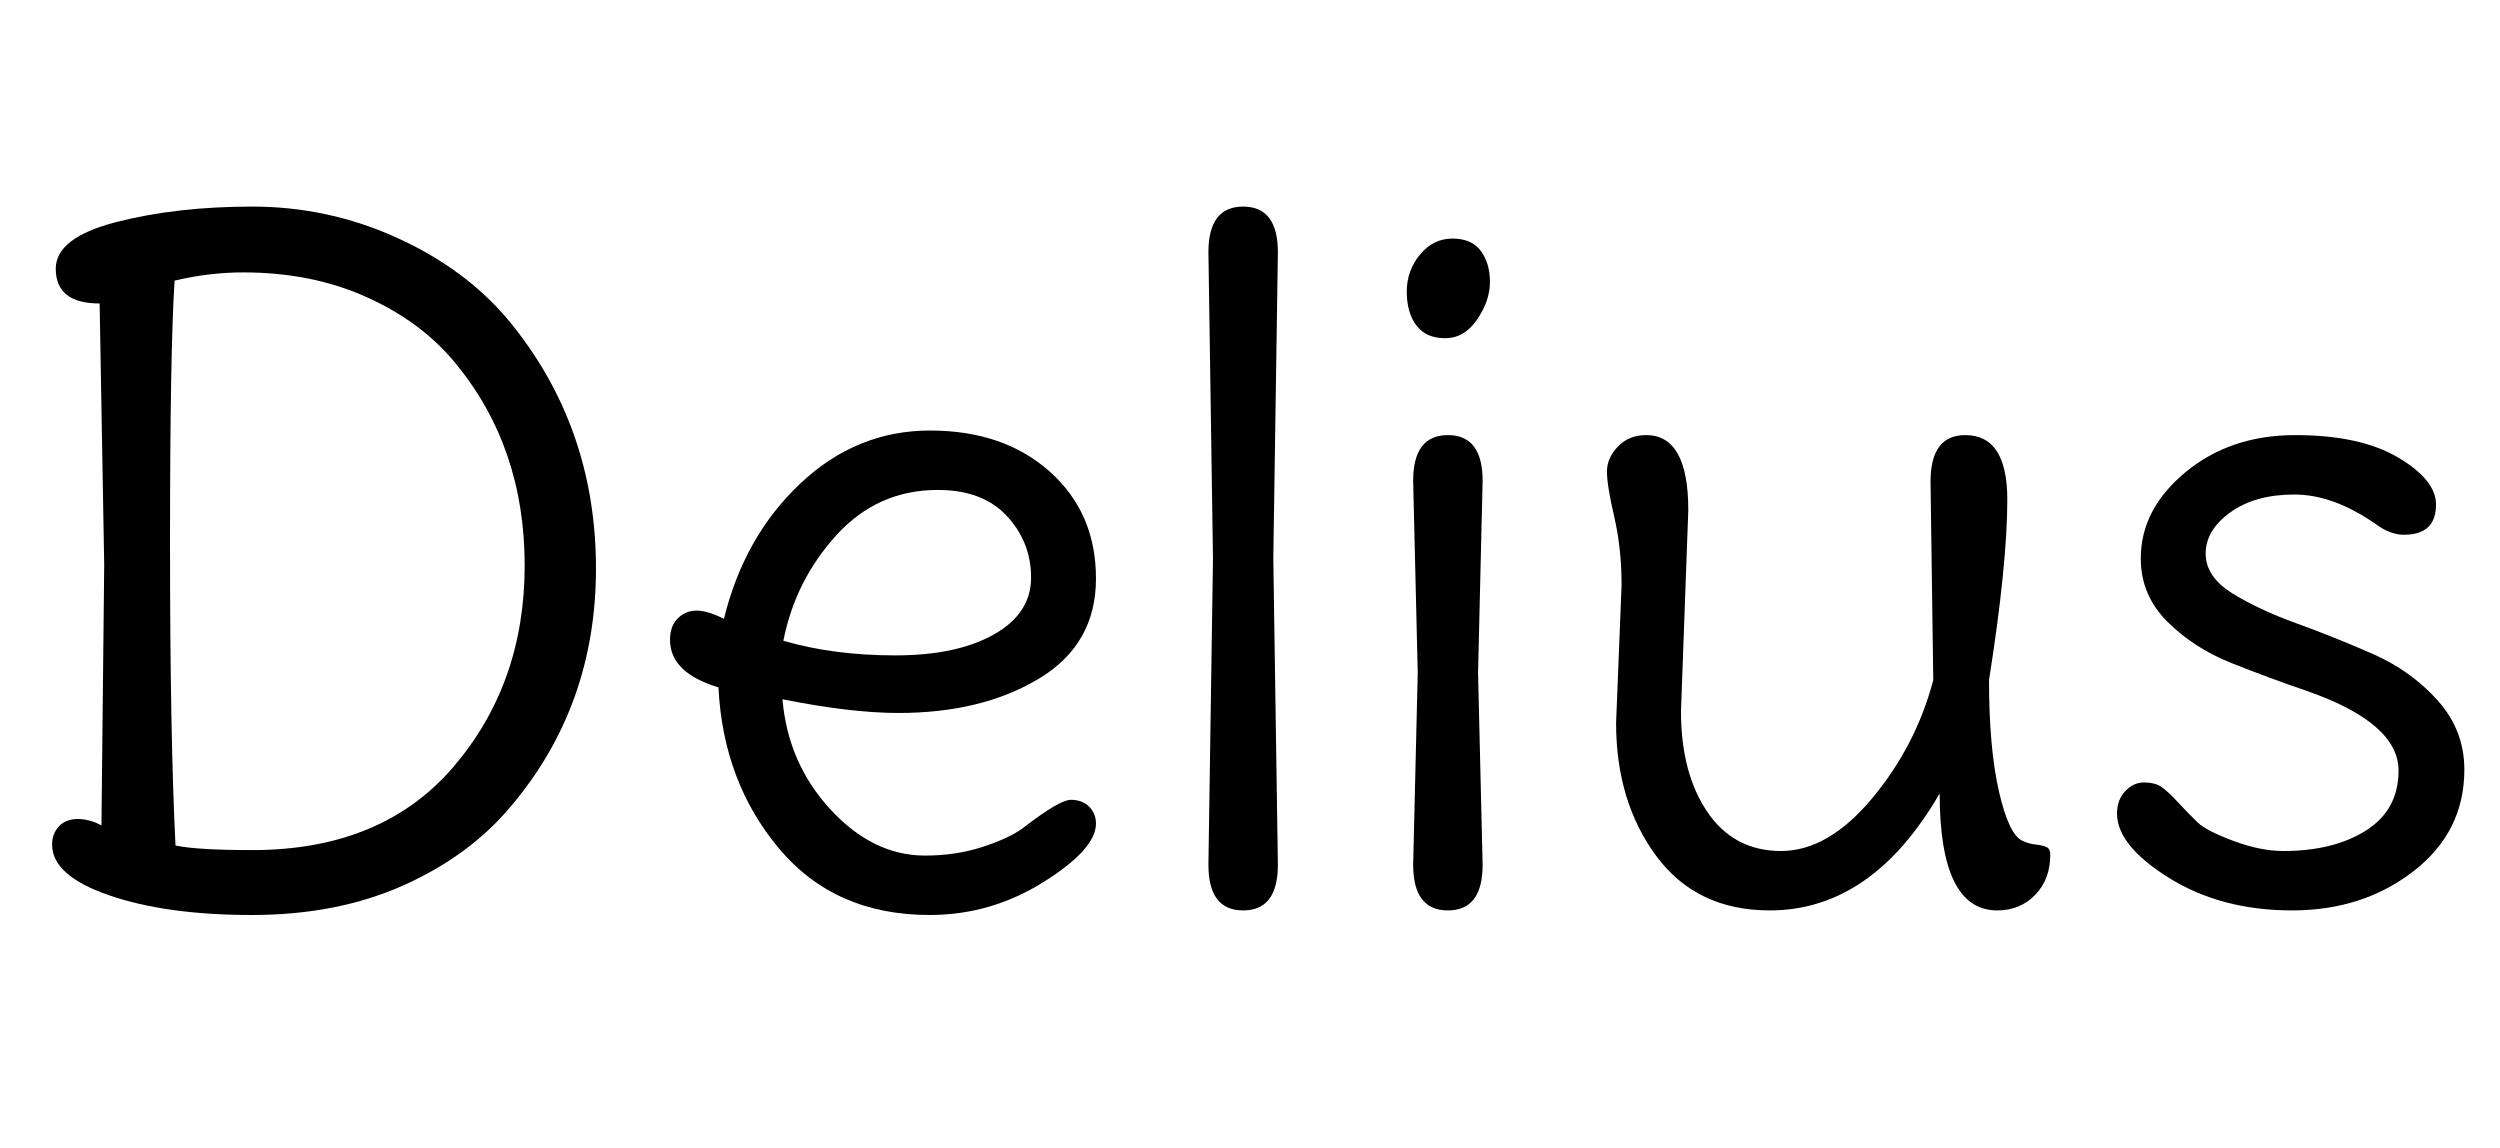 <svg width="38.29" height="17.584" viewBox="0 0 38.29 17.584" xmlns="http://www.w3.org/2000/svg"><path transform="translate(0 13.804) scale(.014 -.014)" d="m114 368-5 286q-48 0-48 38 0 34 66 51t149 17 158-34 122-90q96-116 96-272 0-150-93-260-45-54-117.5-86.5t-166-32.5-156 21.5-62.5 55.5q0 12 7.5 20t20.5 8 26-7zm384 221q-37 45-97 72t-135 27q-37 0-75-9-5-77-5-287.5t6-330.5q24-5 84-5 142 0 220 91t78 220.5-76 221.5z"/><path transform="translate(9.926 13.804) scale(.014 -.014)" d="m317 450q-66 0-111-49.5t-58-115.5q55-16 122.5-16t108 23 40.5 62-26.5 67.5-75.5 28.5zm-43-244q-52 0-127 15 6-70 52.5-120.5t103.5-50.5q34 0 63 9.5t44 20.5q40 31 52.5 31t20-7.5 7.5-18.5q0-28-57.5-64t-124.5-36q-104 0-165 73t-66 176q-53 16-53 52 0 15 8.5 23.5t20.5 8.5 30-9q22 90 83.5 148t142 58 131-45 50.5-117-62.5-109.5-153.5-37.5z"/><path transform="translate(17.472 13.804) scale(.014 -.014)" d="m145 375 5-335q0-50-38-50t-38 50l5 335-5 335q0 50 38 50t38-50z"/><path transform="translate(20.608 13.804) scale(.014 -.014)" d="m117 725q21 0 31-13.5t10-34-14-41-35-20.5-31.5 14-10.5 37 14.5 40.5 35.5 17.5zm28-475 5-210q0-50-38-50t-38 50l5 210-5 210q0 50 38 50t38-50z"/><path transform="translate(23.744 13.804) scale(.014 -.014)" d="m151 428-8-220q0-68 29-110.5t80.5-42.5 99.5 57.5 67 129.5l-3 217q0 51 38 51 46 0 46-70.5t-20-197.5q0-75 11-122.5t26-53.5q6-3 14.5-4t12-3 3.5-8q0-27-16.5-44t-41.5-17q-63 0-63 128-74-128-186-128-80 0-124 59.5t-44 145.5l6 151q0 40-8 74.5t-8 49.5 12 27.5 31 12.5q46 0 46-82z"/><path transform="translate(31.92 13.804) scale(.014 -.014)" d="m416 144q0-68-55.5-111t-133-43-134.5 35.5-57 70.5q0 15 9 24.5t20.5 9.5 18.5-4.5 19-17.5 21.5-22 39-20 54.5-11q55 0 90.5 22.5t35.5 65.5q0 52-100 87-41 14-82.5 30.5t-70.5 45.5-29 69q0 54 49 94.5t120 40.5 112.5-24.5 41.5-51.5q0-33-35-33-15 0-30 11-47 33-90 33t-70-19.5-27-45 29-43.5 70.5-33 83.5-33.5 71-51 29-75.5z"/></svg>